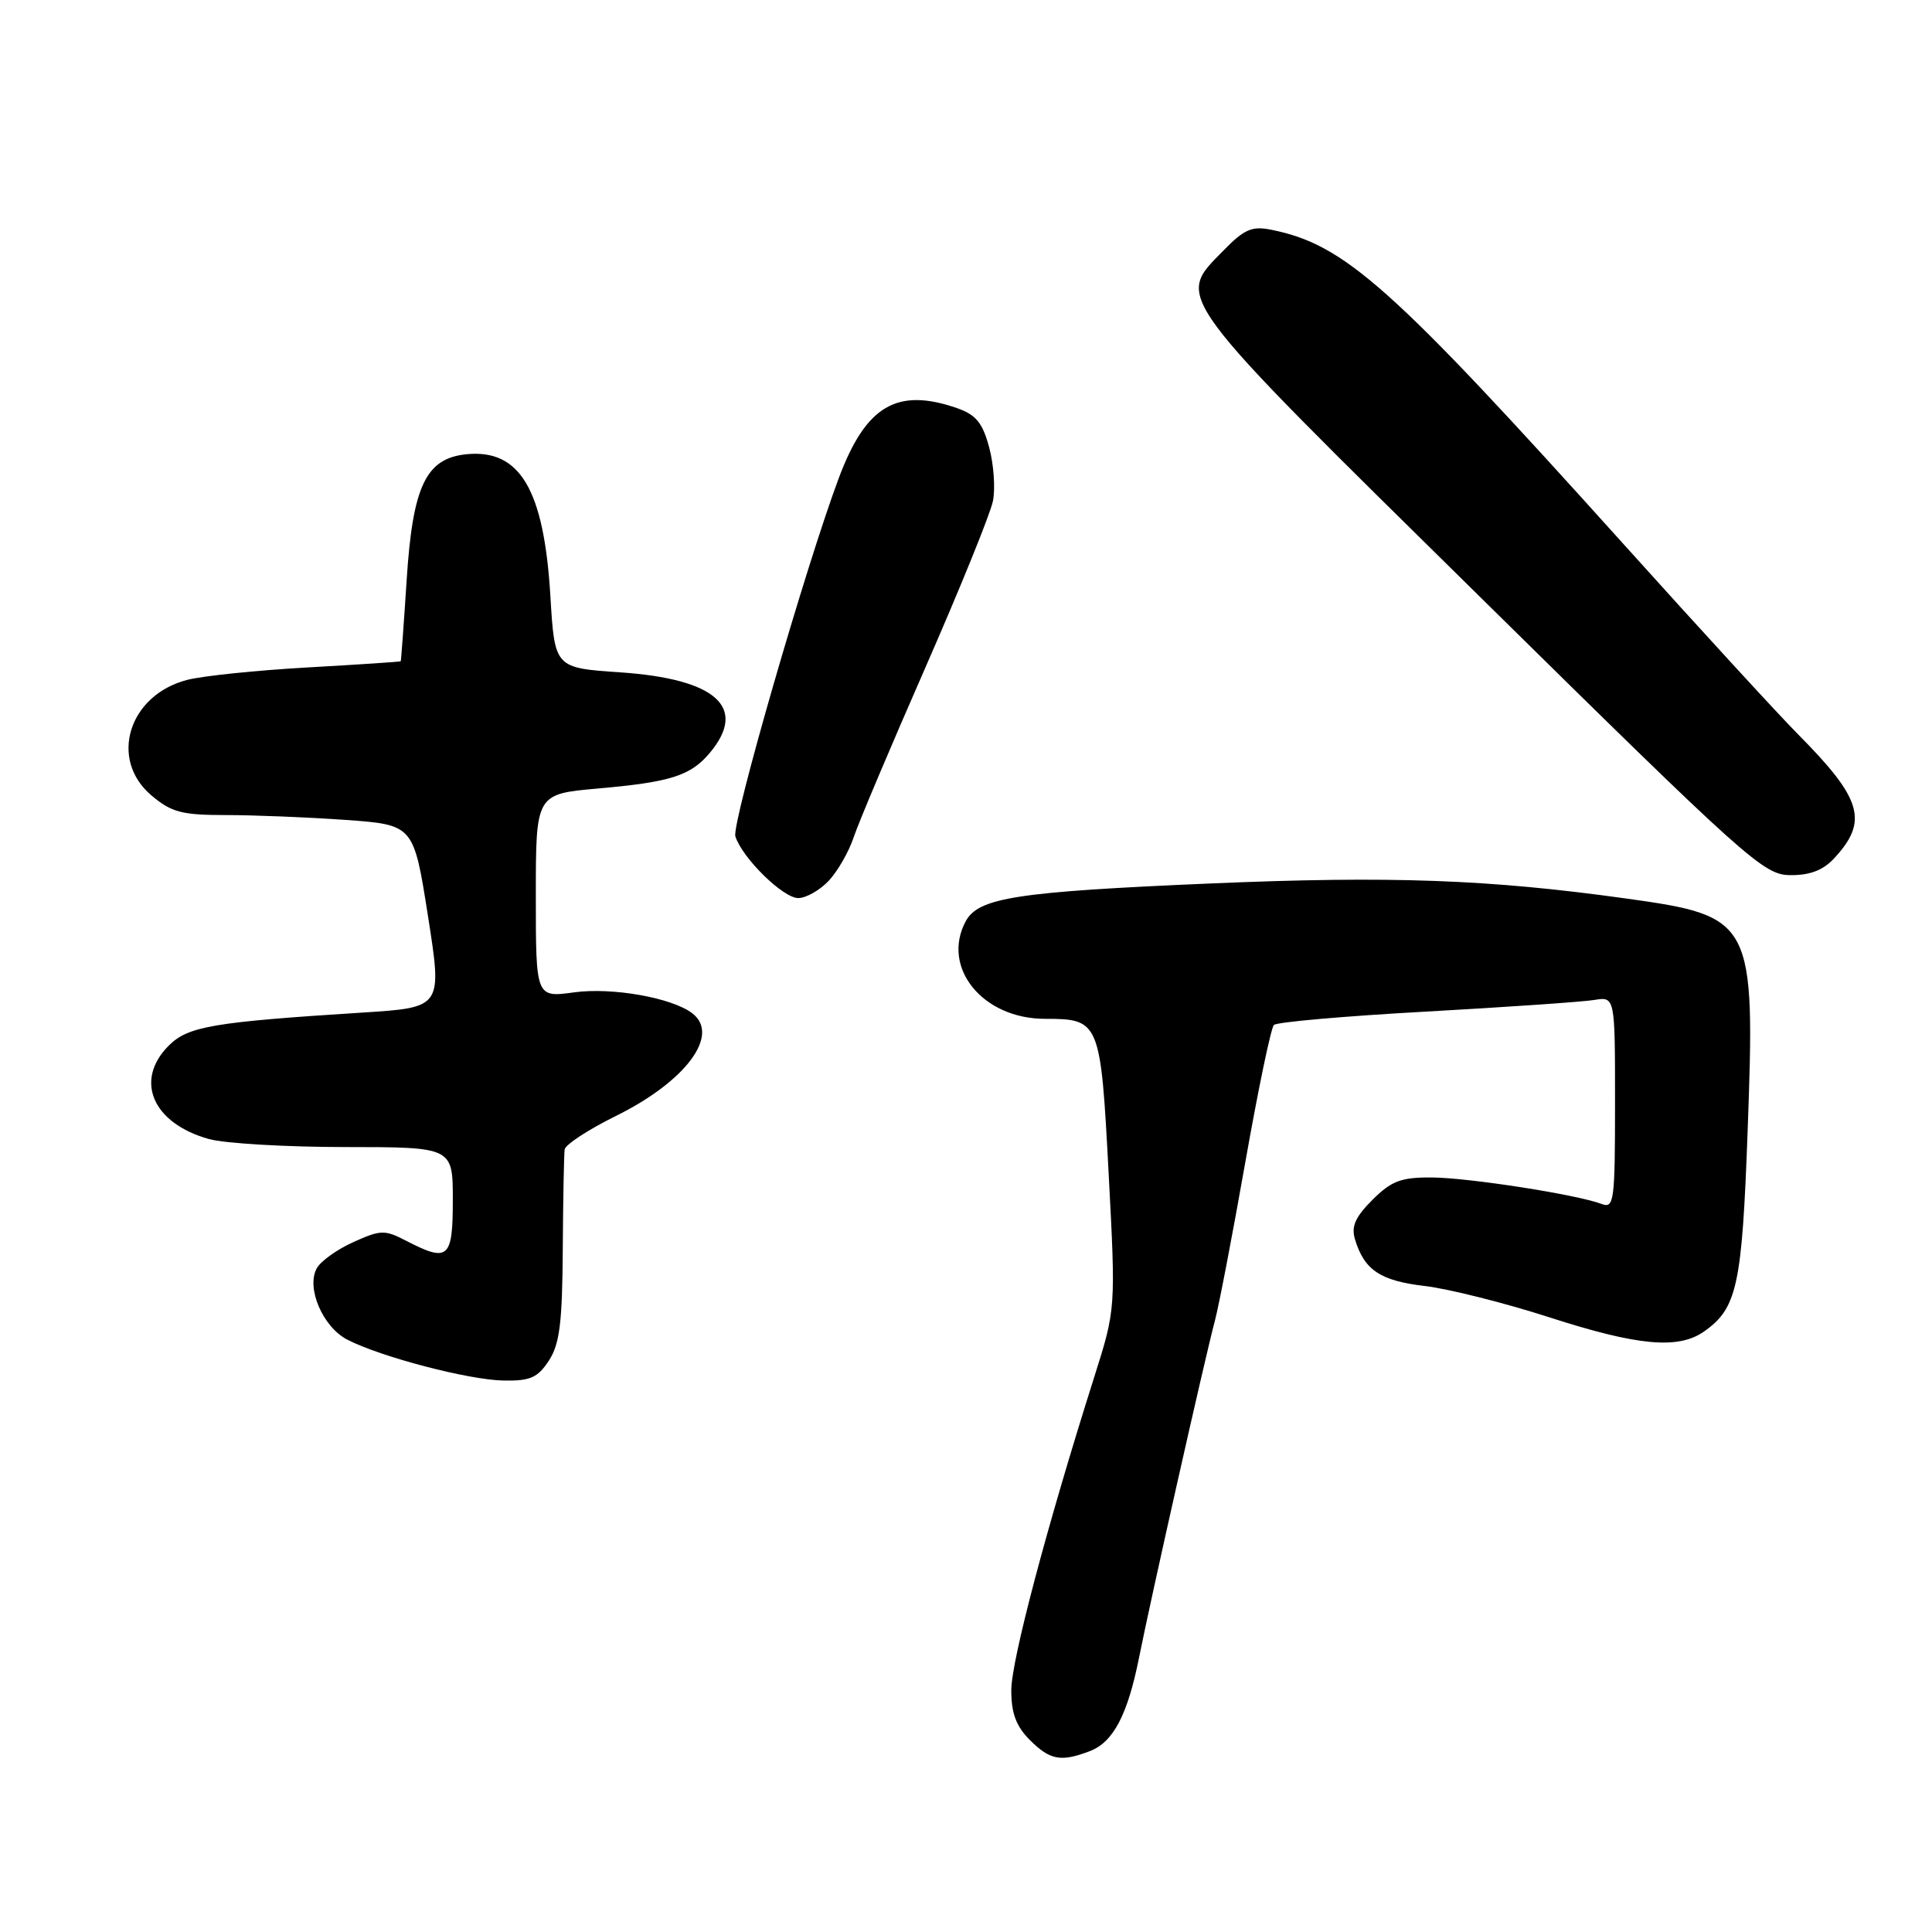 <?xml version="1.0" encoding="UTF-8" standalone="no"?>
<!DOCTYPE svg PUBLIC "-//W3C//DTD SVG 1.1//EN" "http://www.w3.org/Graphics/SVG/1.1/DTD/svg11.dtd" >
<svg xmlns="http://www.w3.org/2000/svg" xmlns:xlink="http://www.w3.org/1999/xlink" version="1.1" viewBox="0 0 256 256">
 <g >
 <path fill="currentColor"
d=" M 144.39 232.04 C 147.53 230.85 149.43 227.21 150.96 219.50 C 152.41 212.16 159.69 179.83 160.98 175.00 C 161.50 173.07 163.31 163.63 165.01 154.00 C 166.71 144.38 168.41 136.19 168.80 135.81 C 169.18 135.43 178.28 134.63 189.00 134.04 C 199.72 133.44 209.74 132.75 211.25 132.50 C 214.00 132.05 214.00 132.05 214.00 146.13 C 214.00 159.13 213.87 160.16 212.25 159.54 C 209.00 158.29 194.54 156.04 189.67 156.02 C 185.63 156.00 184.36 156.49 181.85 158.99 C 179.57 161.27 179.02 162.52 179.55 164.24 C 180.78 168.30 182.91 169.71 188.78 170.40 C 191.93 170.77 199.33 172.63 205.23 174.53 C 216.98 178.33 222.37 178.83 225.78 176.44 C 230.18 173.36 230.83 170.36 231.57 149.87 C 232.59 121.96 232.30 121.40 215.49 119.06 C 197.27 116.52 184.30 116.05 160.50 117.06 C 134.71 118.16 129.64 118.94 127.96 122.08 C 124.68 128.20 130.21 135.00 138.46 135.00 C 145.72 135.00 145.84 135.29 146.90 155.47 C 147.85 173.44 147.85 173.44 144.99 182.47 C 138.69 202.35 134.00 220.06 134.00 223.97 C 134.00 227.01 134.64 228.73 136.45 230.55 C 139.13 233.23 140.57 233.50 144.39 232.04 Z  M 72.73 180.29 C 74.16 178.09 74.51 175.29 74.57 165.54 C 74.61 158.92 74.73 152.97 74.82 152.31 C 74.92 151.66 77.95 149.68 81.55 147.90 C 90.84 143.33 95.47 137.15 91.75 134.28 C 89.08 132.21 81.12 130.80 76.09 131.49 C 71.00 132.19 71.00 132.19 71.00 118.70 C 71.00 105.21 71.00 105.21 79.25 104.48 C 88.88 103.63 91.52 102.79 94.07 99.74 C 99.09 93.72 94.90 89.96 82.19 89.09 C 73.50 88.50 73.50 88.50 72.93 79.00 C 72.08 64.85 68.90 59.48 61.80 60.19 C 56.44 60.73 54.69 64.40 53.89 76.77 C 53.51 82.67 53.15 87.55 53.10 87.62 C 53.04 87.69 47.49 88.06 40.75 88.44 C 34.01 88.82 26.84 89.56 24.80 90.09 C 17.03 92.10 14.40 100.63 20.08 105.41 C 22.72 107.64 24.10 108.00 29.92 108.00 C 33.65 108.00 40.77 108.29 45.75 108.64 C 54.81 109.29 54.81 109.29 56.71 121.39 C 58.61 133.50 58.61 133.50 48.05 134.17 C 28.22 135.43 24.92 135.99 22.36 138.55 C 17.76 143.15 20.21 148.85 27.69 150.93 C 29.78 151.51 37.91 151.99 45.75 151.99 C 60.00 152.00 60.00 152.00 60.00 159.00 C 60.00 166.79 59.41 167.30 53.82 164.41 C 50.97 162.93 50.44 162.95 46.81 164.59 C 44.65 165.56 42.46 167.13 41.96 168.08 C 40.56 170.68 42.78 175.84 46.02 177.51 C 50.45 179.80 62.10 182.85 66.73 182.93 C 70.26 182.99 71.24 182.56 72.73 180.29 Z  M 109.81 116.71 C 110.99 115.45 112.48 112.86 113.11 110.96 C 113.74 109.06 118.02 98.93 122.62 88.45 C 127.21 77.98 131.24 68.05 131.57 66.39 C 131.90 64.73 131.68 61.53 131.07 59.28 C 130.20 56.03 129.32 54.96 126.84 54.09 C 118.86 51.31 114.74 53.74 111.15 63.33 C 106.75 75.08 96.92 109.16 97.44 110.82 C 98.35 113.69 103.76 119.00 105.77 119.00 C 106.80 119.00 108.62 117.97 109.81 116.71 Z  M 243.00 113.77 C 247.61 108.82 246.77 105.89 238.27 97.32 C 235.64 94.67 225.19 83.28 215.04 72.00 C 184.29 37.84 178.18 32.39 168.43 30.44 C 165.91 29.93 164.87 30.38 162.20 33.11 C 155.75 39.71 154.71 38.31 196.23 79.21 C 231.61 114.07 233.69 115.93 237.21 115.96 C 239.79 115.99 241.55 115.32 243.00 113.77 Z "/>
</g>
</svg>